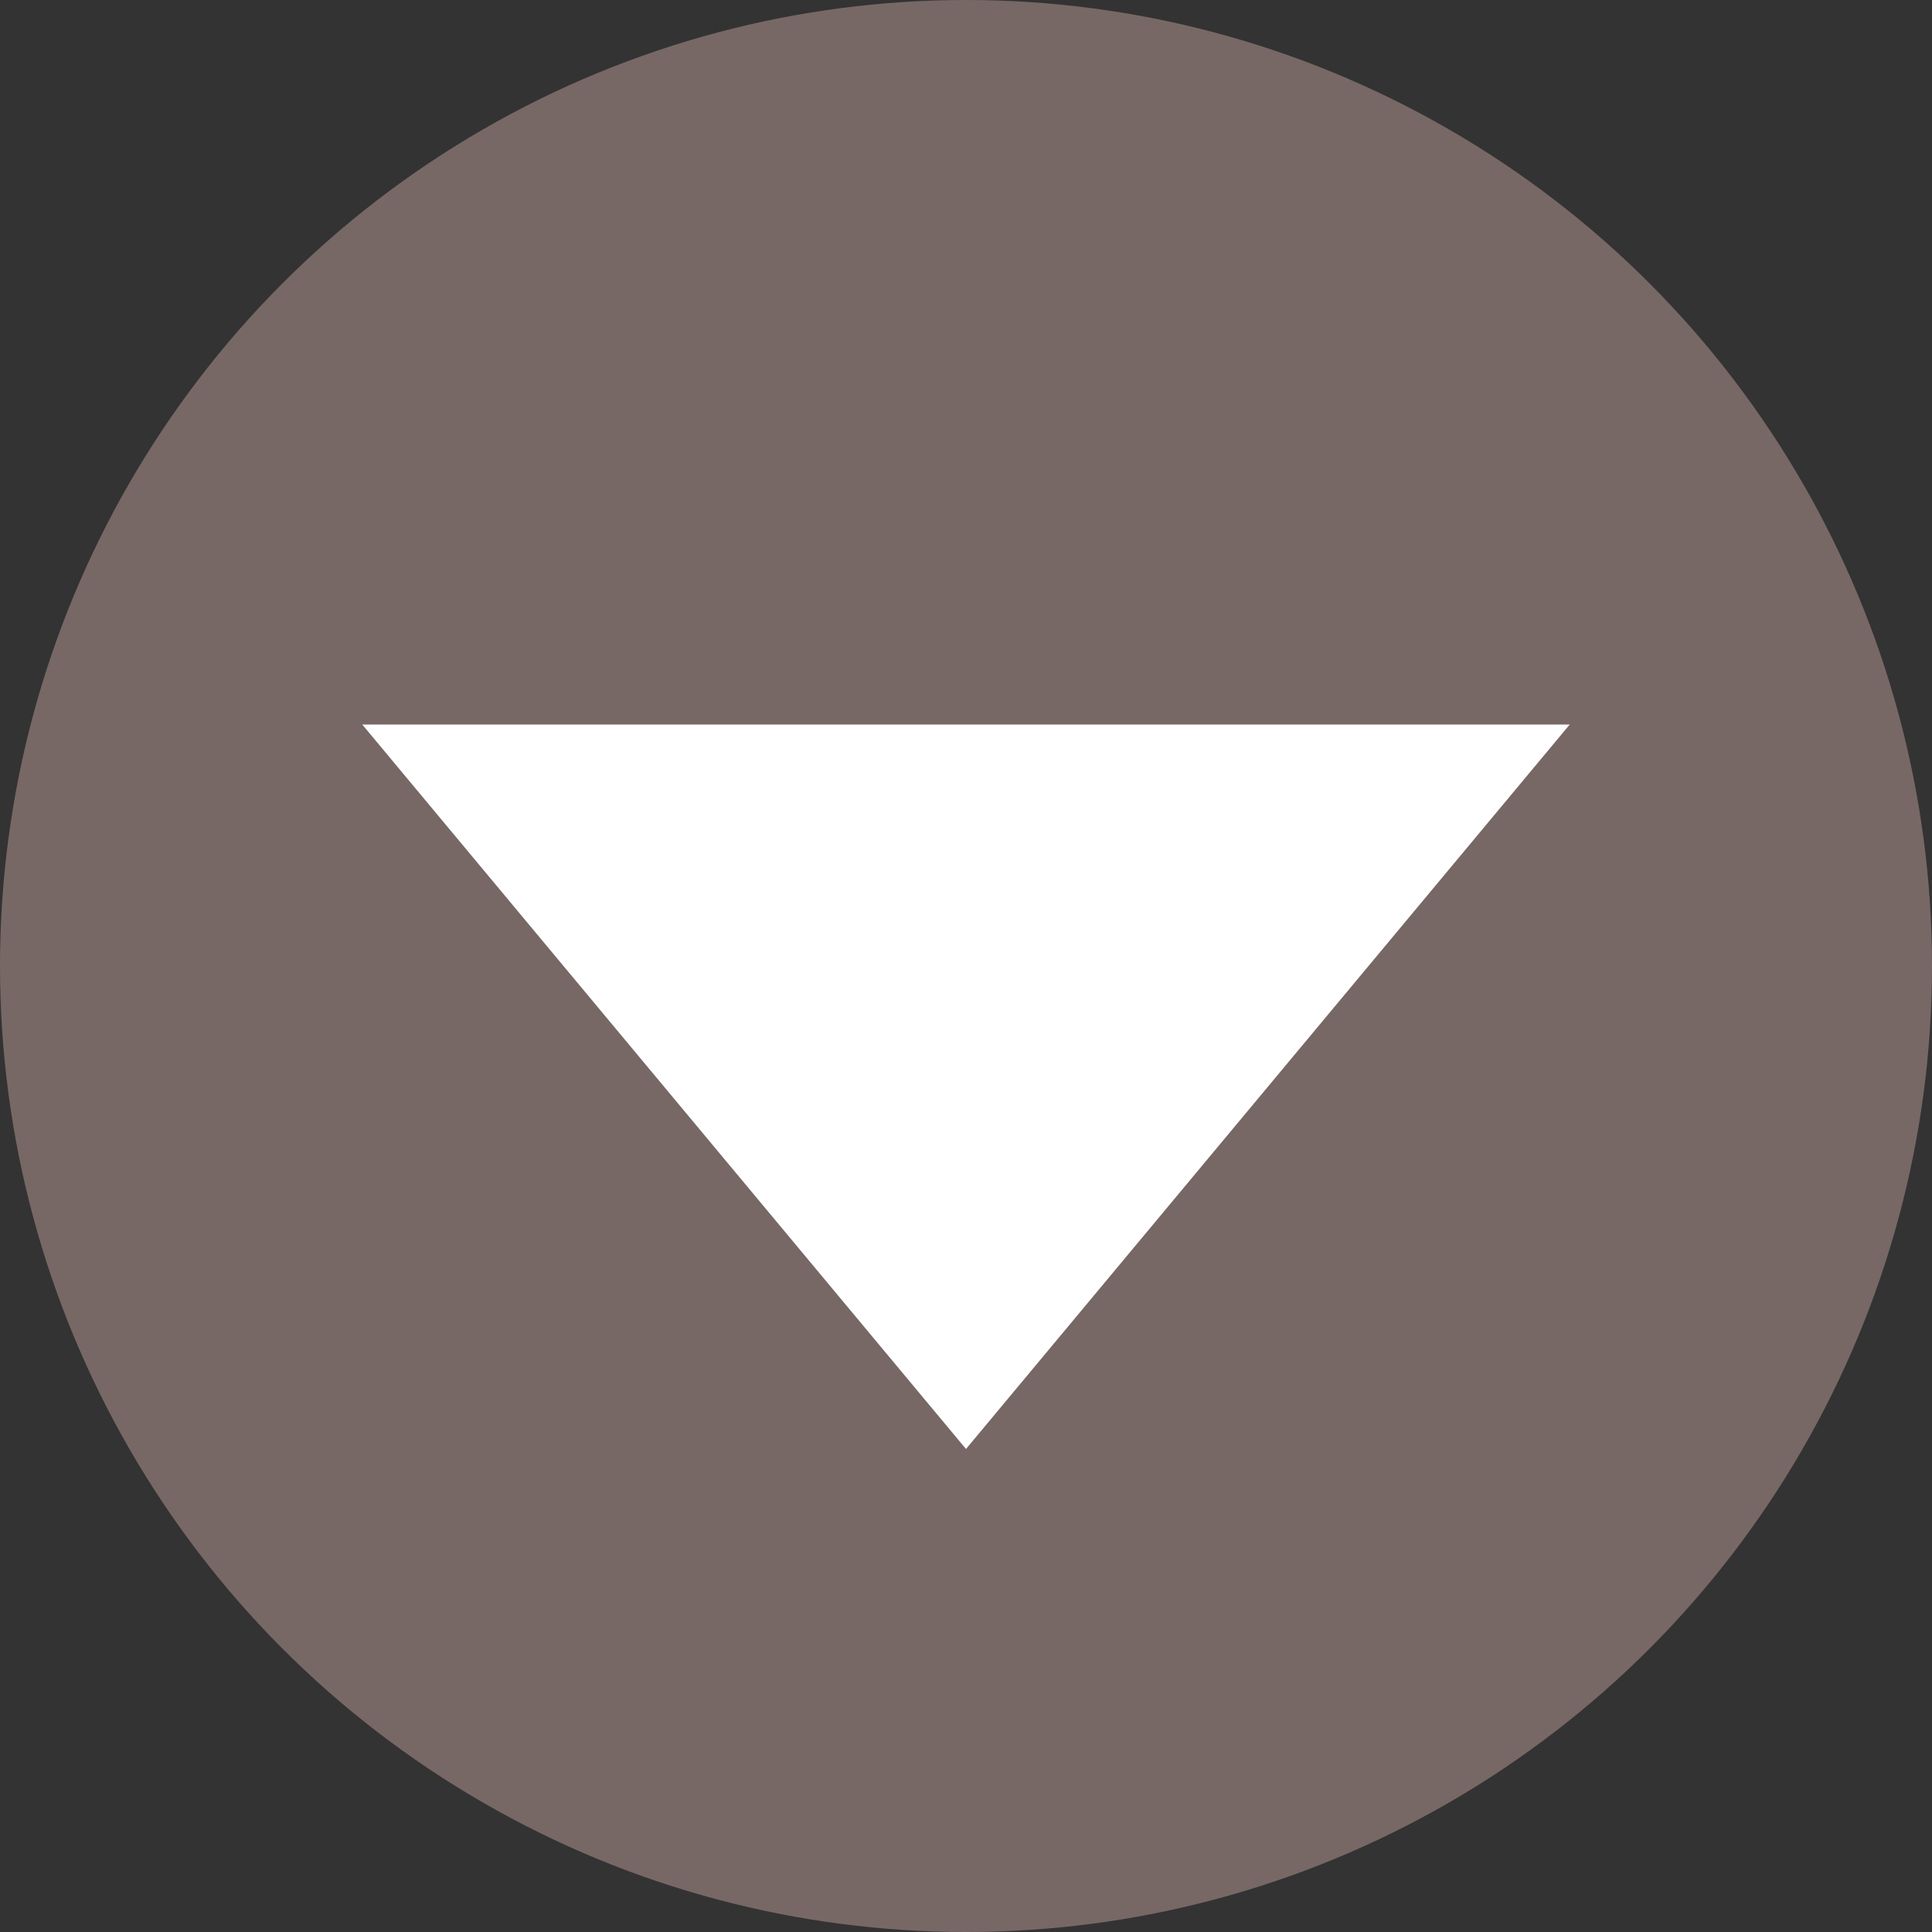 <svg width="160" height="160" xmlns="http://www.w3.org/2000/svg">
  <rect width="100%" height="100%" fill="#333333" stroke="none"/>
  <circle cx="80" cy="80" r="80" fill="#776866" />
  <polygon points="80,120 30,60 130,60" fill="white" />
</svg>



